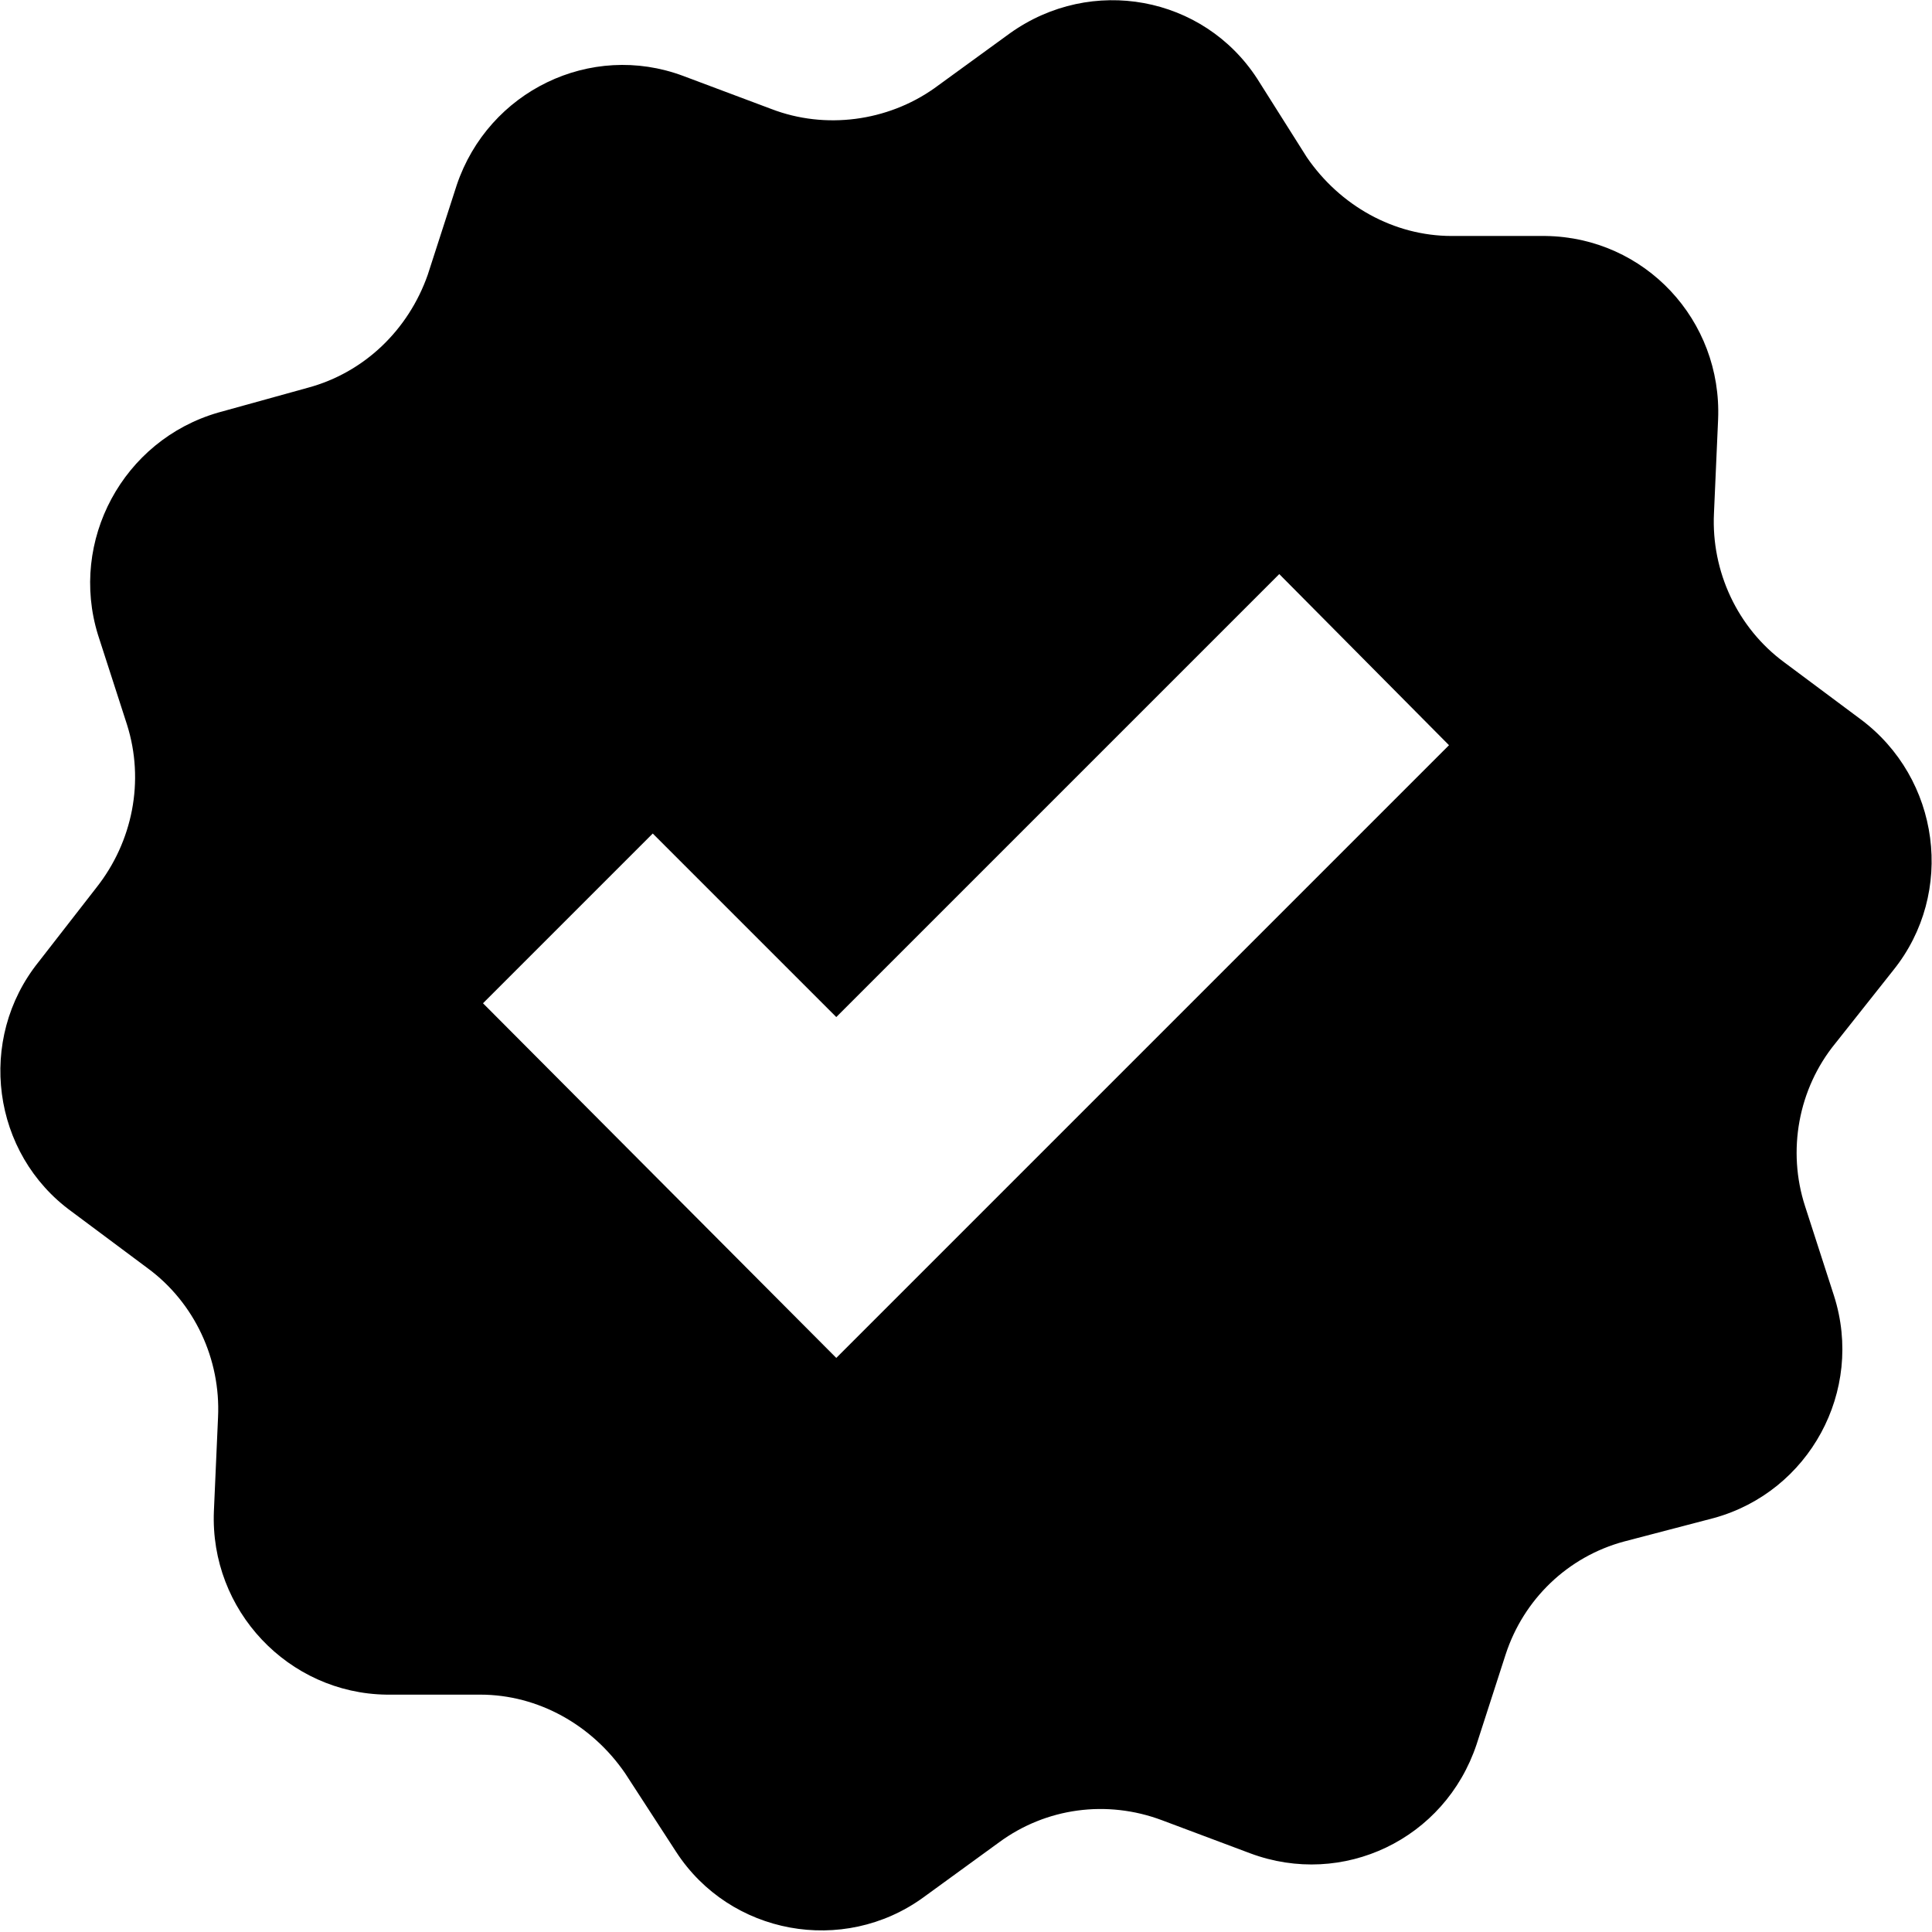 <svg xmlns="http://www.w3.org/2000/svg" aria-hidden="true" viewBox="0 0 14 14"><path d="M13.72 7.03c.45-.56.34-1.39-.24-1.82l-.55-.41c-.34-.25-.53-.66-.51-1.08l.03-.68c.03-.72-.53-1.32-1.25-1.33h-.68c-.42 0-.81-.22-1.05-.57L9.11.57c-.39-.6-1.2-.75-1.79-.33l-.55.4c-.34.24-.79.3-1.18.15L4.95.55c-.67-.25-1.41.11-1.64.79l-.21.65c-.14.4-.46.71-.87.82l-.65.18C.89 3.19.5 3.92.71 4.6l.21.65c.13.41.04.85-.22 1.18l-.42.54c-.45.56-.34 1.39.24 1.81l.55.41c.34.25.53.66.51 1.08l-.03.68c-.03.72.54 1.32 1.25 1.33h.68c.42 0 .81.22 1.05.57l.37.57c.39.6 1.21.75 1.79.33l.55-.4c.34-.25.78-.31 1.18-.16l.64.24c.67.25 1.41-.1 1.64-.79l.21-.65c.13-.4.45-.71.86-.82l.65-.17c.69-.19 1.09-.92.87-1.61l-.21-.65c-.13-.4-.05-.85.22-1.18l.42-.53zM6.06 9.84L3.5 7.27l1.23-1.23 1.33 1.33 3.21-3.21L10.5 5.4 6.06 9.84z"></path></svg>
